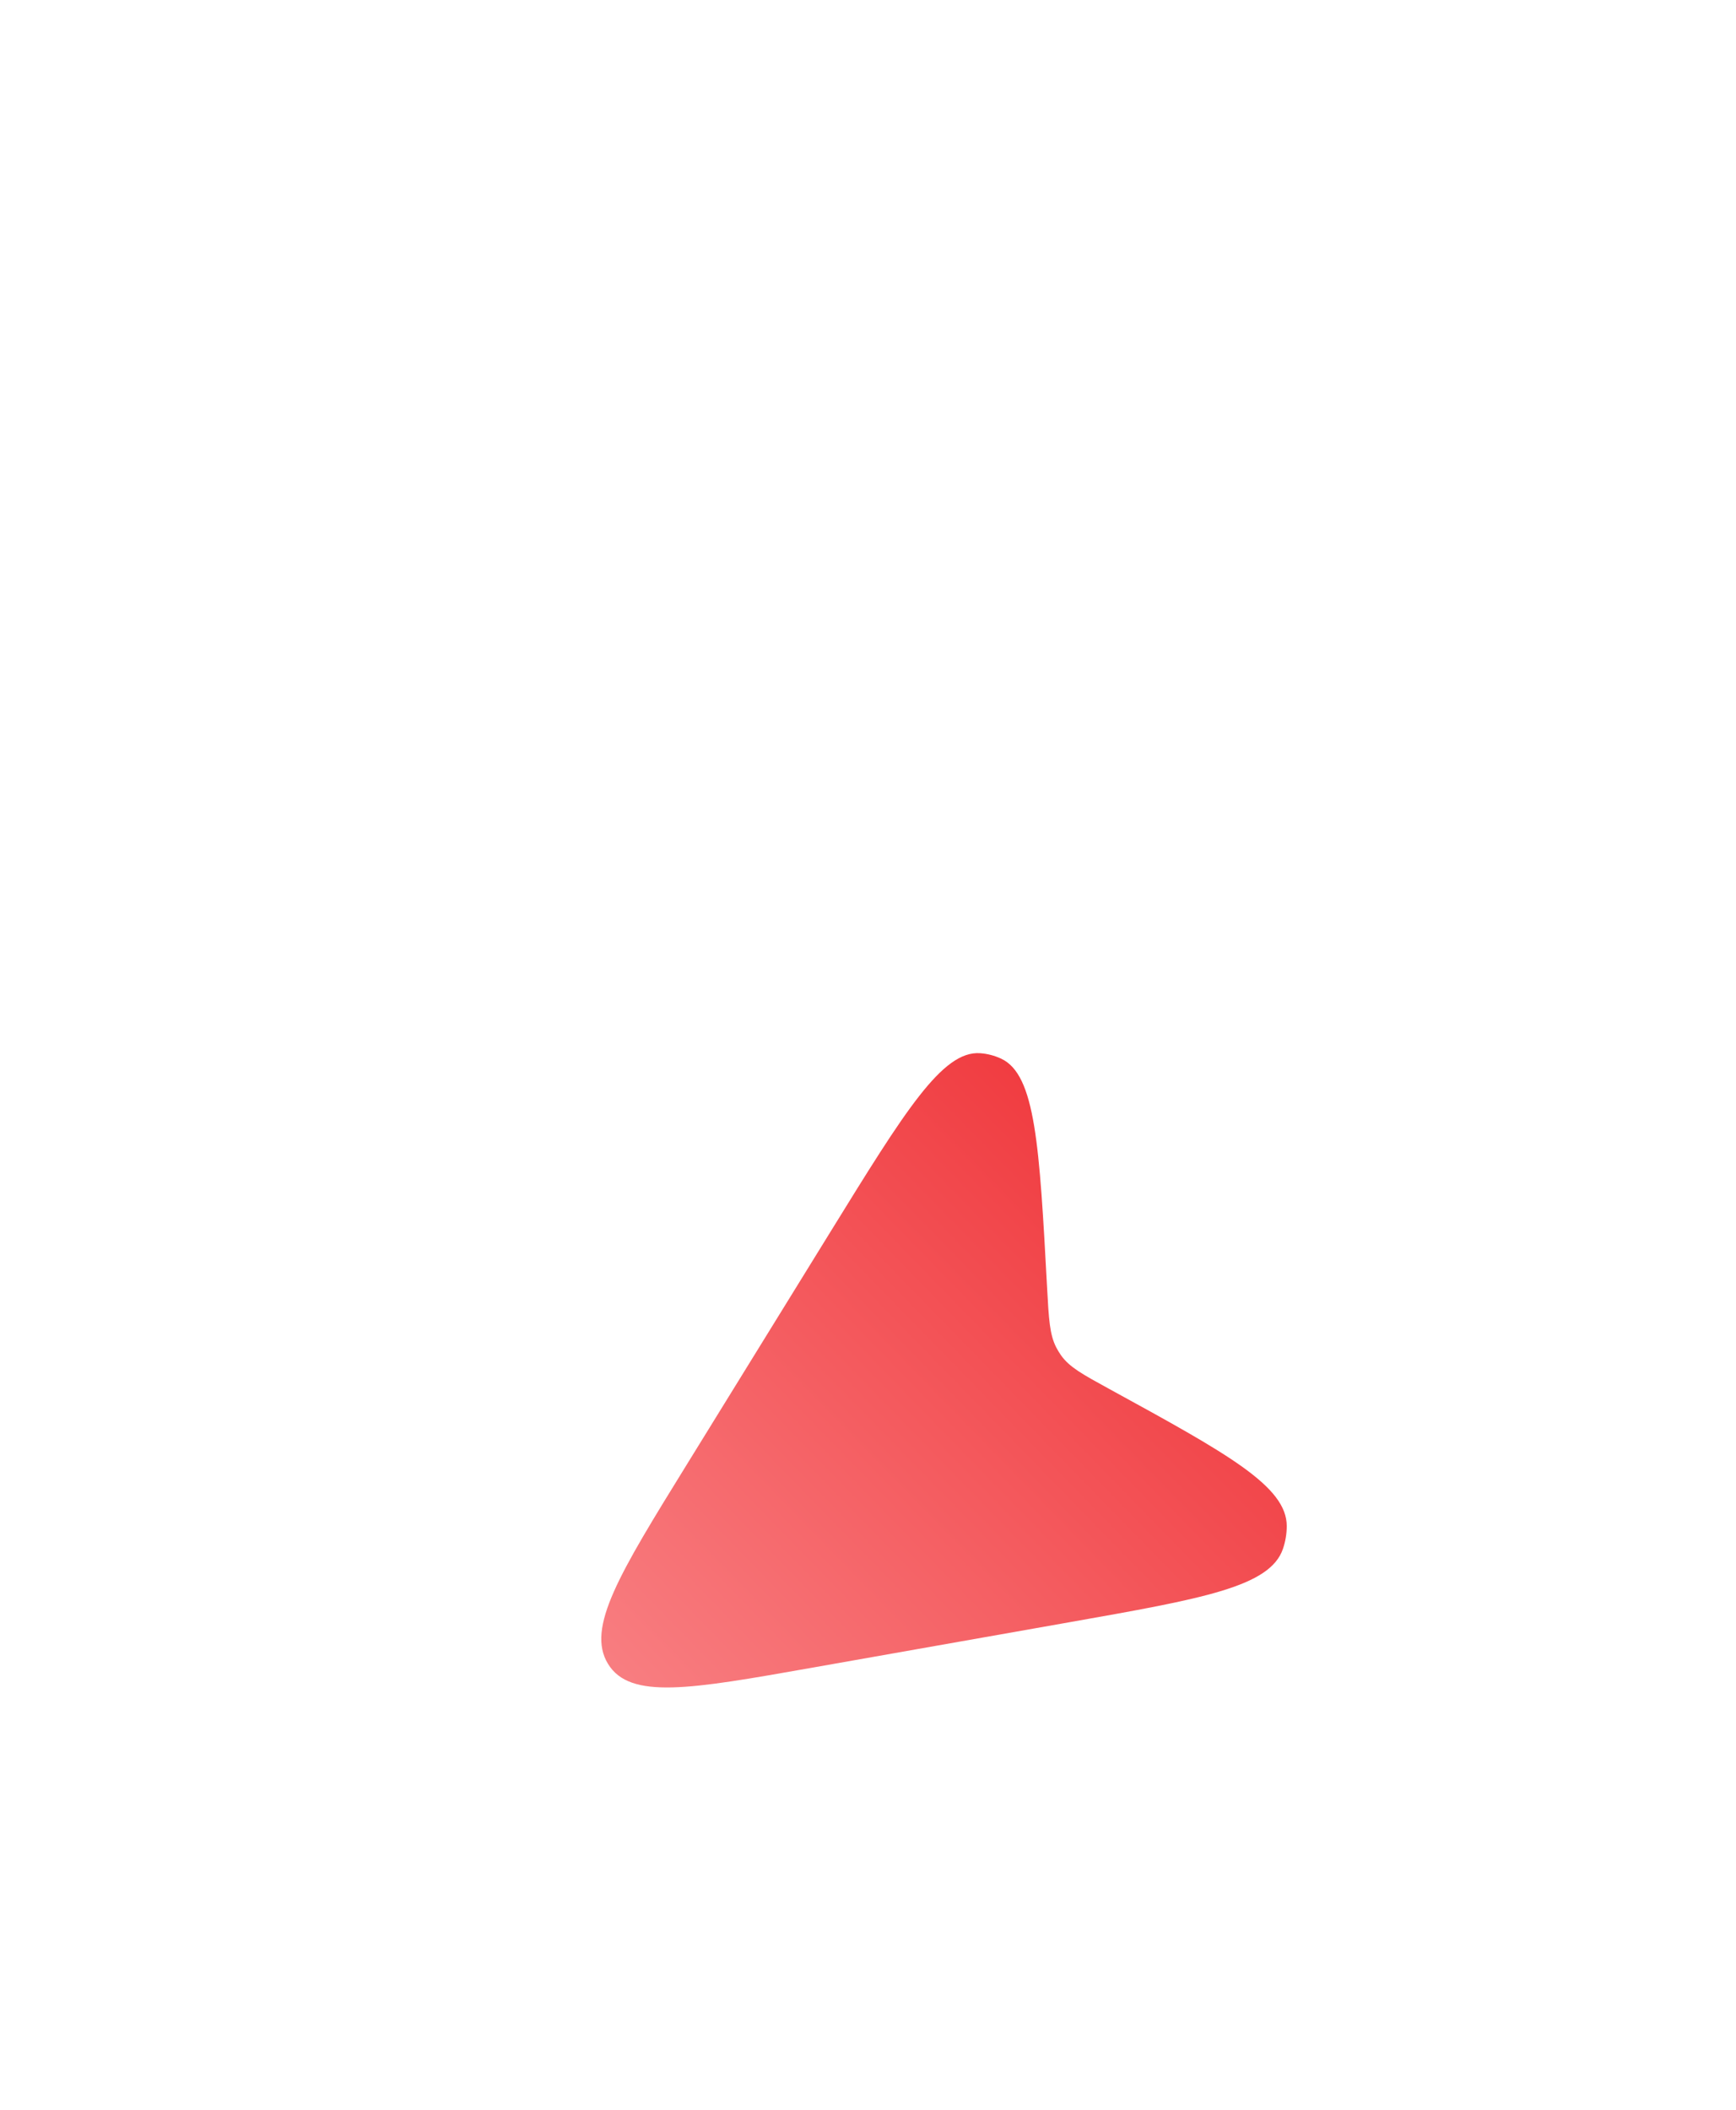 <svg width="65" height="79" viewBox="0 0 65 79" fill="none" xmlns="http://www.w3.org/2000/svg">
<g filter="url(#filter0_d_19_626)">
<path d="M30.348 41.378L40.034 39.667C45.044 38.782 47.55 38.339 48.036 36.92C48.129 36.647 48.178 36.36 48.179 36.072C48.186 34.575 45.961 33.357 41.512 30.921C40.533 30.385 40.044 30.117 39.73 29.677C39.665 29.584 39.605 29.487 39.552 29.385C39.301 28.901 39.269 28.316 39.206 27.146C38.918 21.828 38.774 19.168 37.485 18.568C37.237 18.453 36.971 18.383 36.699 18.364C35.284 18.262 33.889 20.522 31.099 25.042L31.099 25.042L25.706 33.778C23.196 37.843 21.941 39.876 22.765 41.224C23.588 42.572 25.841 42.174 30.348 41.378Z" fill="url(#paint0_linear_19_626)"/>
</g>
<defs>
<filter id="filter0_d_19_626" x="6.715" y="18.361" width="57.261" height="60.608" filterUnits="userSpaceOnUse" color-interpolation-filters="sRGB">
<feFlood flood-opacity="0" result="BackgroundImageFix"/>
<feColorMatrix in="SourceAlpha" type="matrix" values="0 0 0 0 0 0 0 0 0 0 0 0 0 0 0 0 0 0 127 0" result="hardAlpha"/>
<feOffset dy="21.063"/>
<feGaussianBlur stdDeviation="7.899"/>
<feComposite in2="hardAlpha" operator="out"/>
<feColorMatrix type="matrix" values="0 0 0 0 1 0 0 0 0 0.722 0 0 0 0 0.729 0 0 0 1 0"/>
<feBlend mode="normal" in2="BackgroundImageFix" result="effect1_dropShadow_19_626"/>
<feBlend mode="normal" in="SourceGraphic" in2="effect1_dropShadow_19_626" result="shape"/>
</filter>
<linearGradient id="paint0_linear_19_626" x1="53.59" y1="17.575" x2="8.788" y2="61.253" gradientUnits="userSpaceOnUse">
<stop stop-color="#ED1F24"/>
<stop offset="1" stop-color="#FFB8BA"/>
</linearGradient>
</defs>
</svg>
